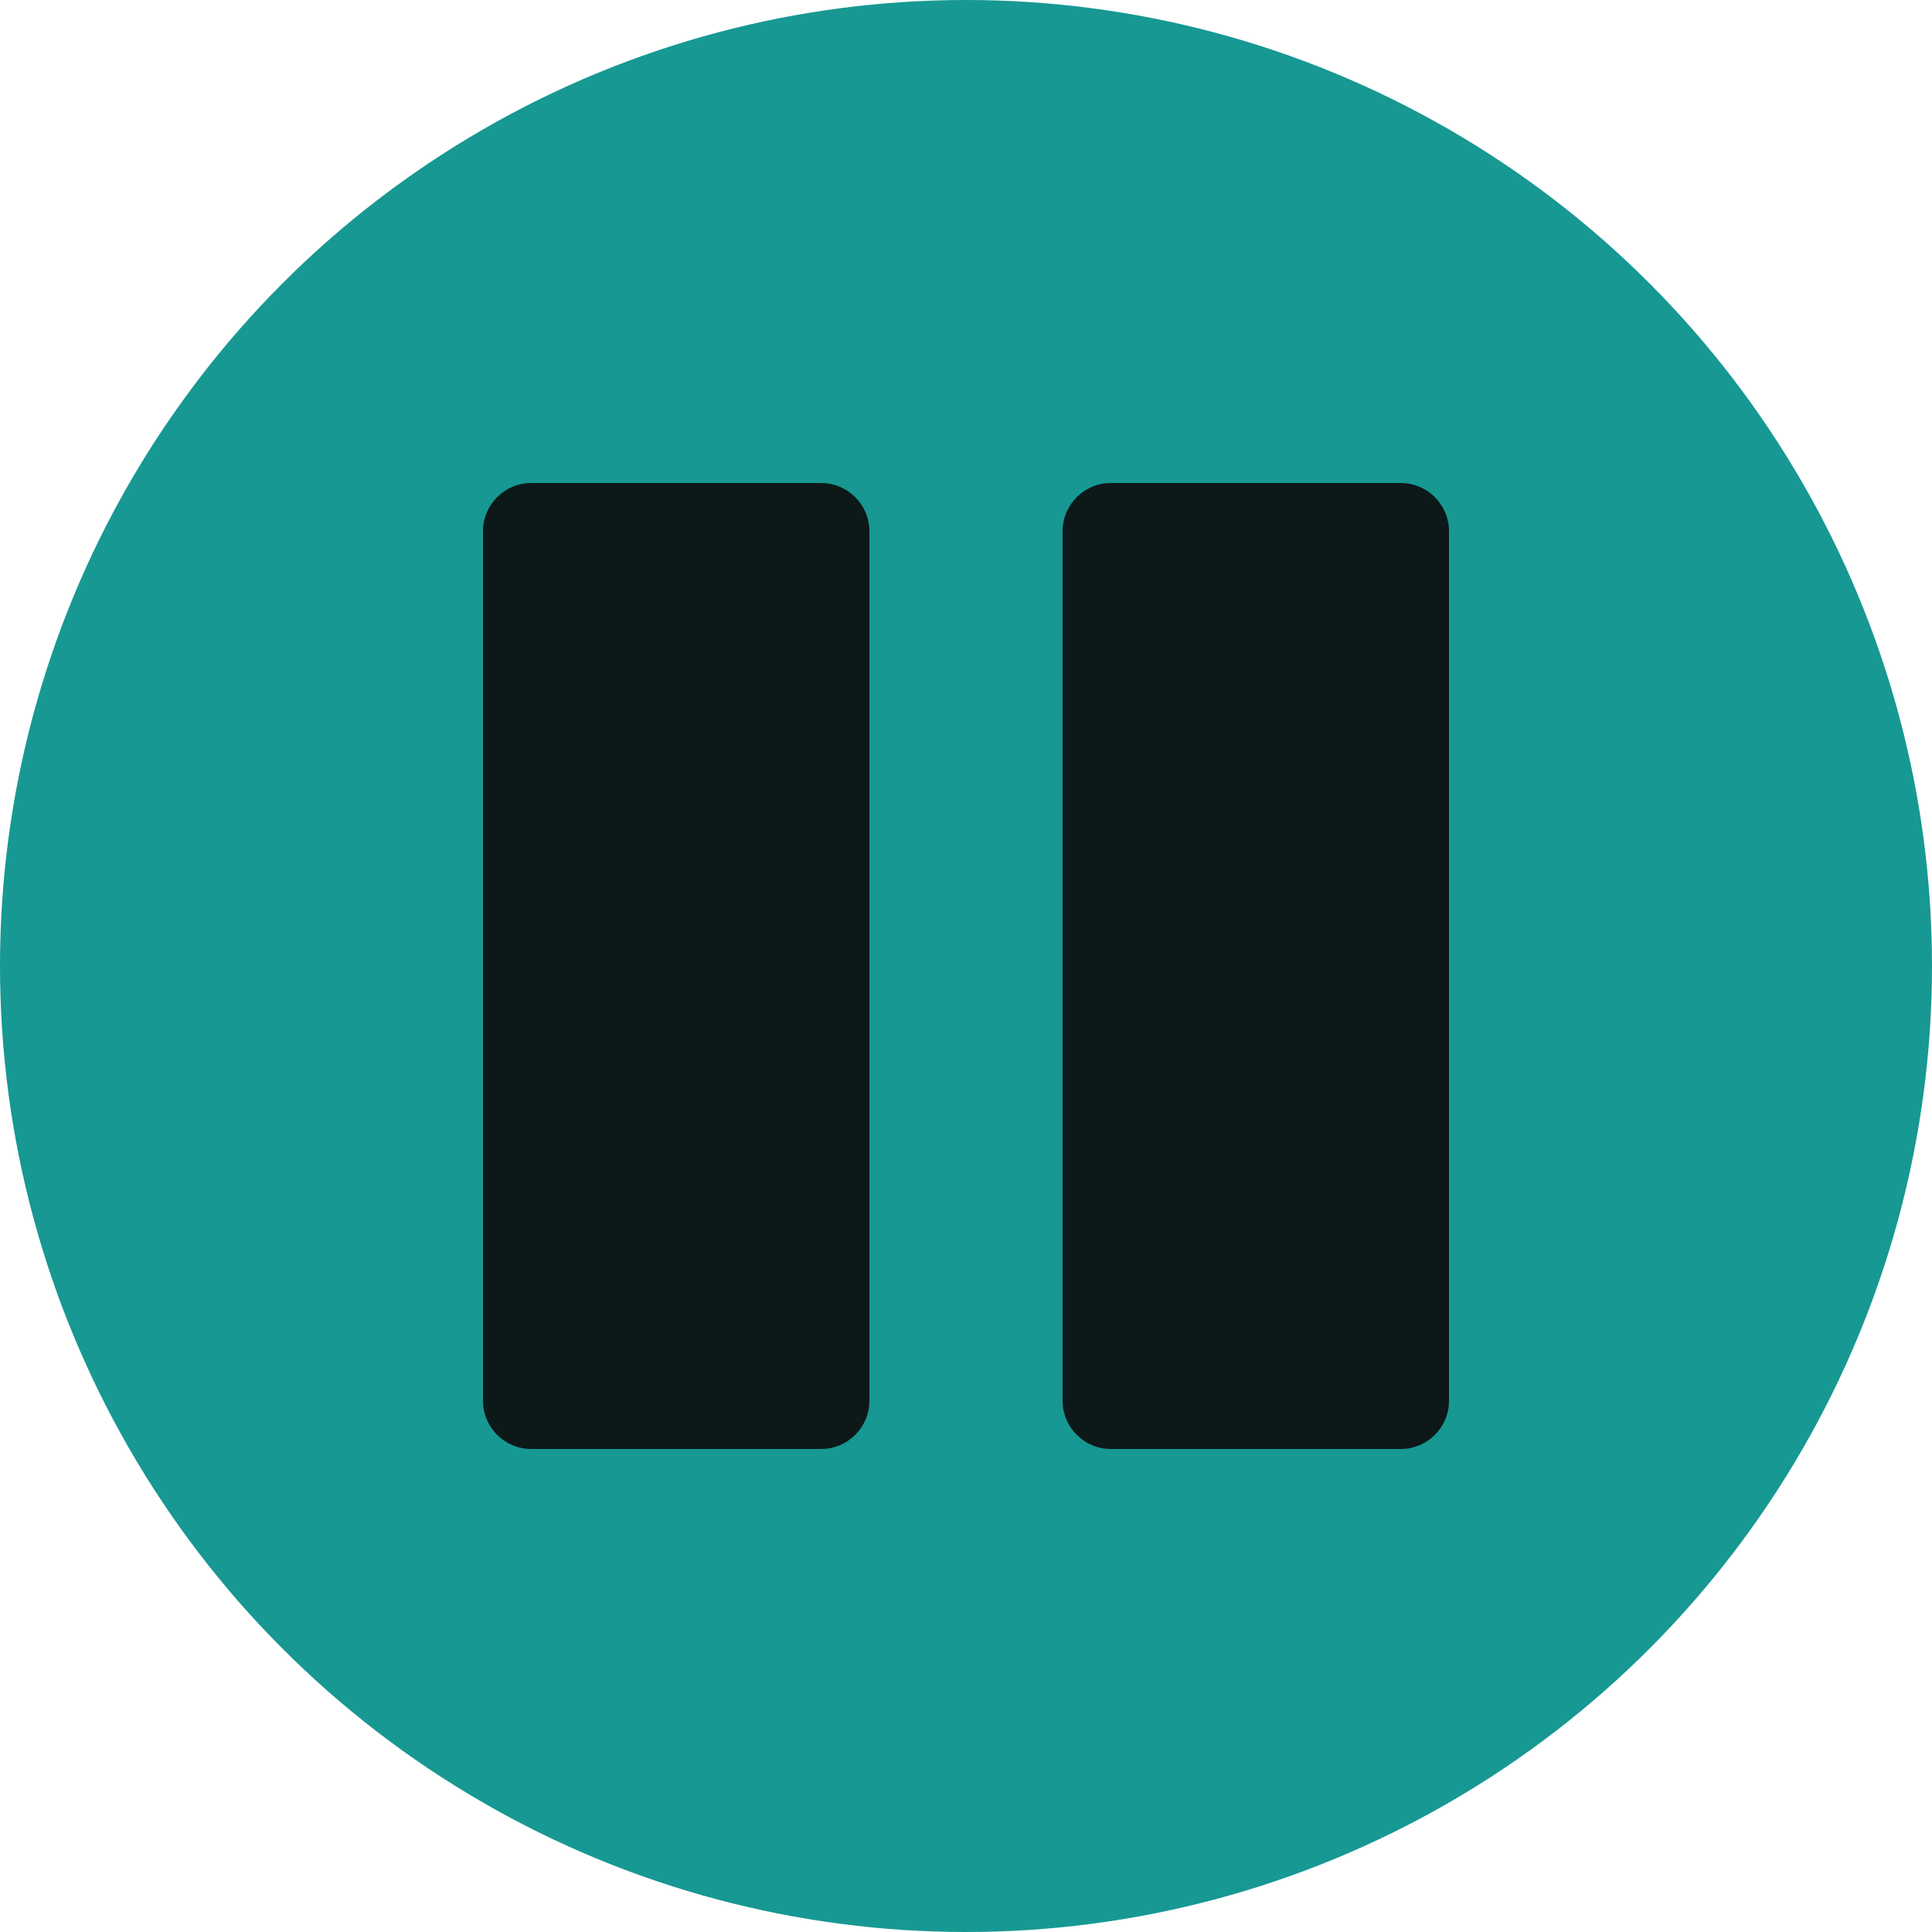 <svg width="60" height="60" viewBox="0 0 60 60" fill="none" xmlns="http://www.w3.org/2000/svg">
<circle cx="30" cy="30" r="30" fill="#179893"/>
<path d="M25.5 15H16.5C15.672 15 15 15.672 15 16.5V43.5C15 44.328 15.672 45 16.5 45H25.5C26.328 45 27 44.328 27 43.5V16.5C27 15.672 26.328 15 25.5 15Z" fill="#0D1818"/>
<path d="M43.5 15H34.5C33.672 15 33 15.672 33 16.5V43.5C33 44.328 33.672 45 34.5 45H43.5C44.328 45 45 44.328 45 43.5V16.5C45 15.672 44.328 15 43.5 15Z" fill="#0D1818"/>
</svg>
